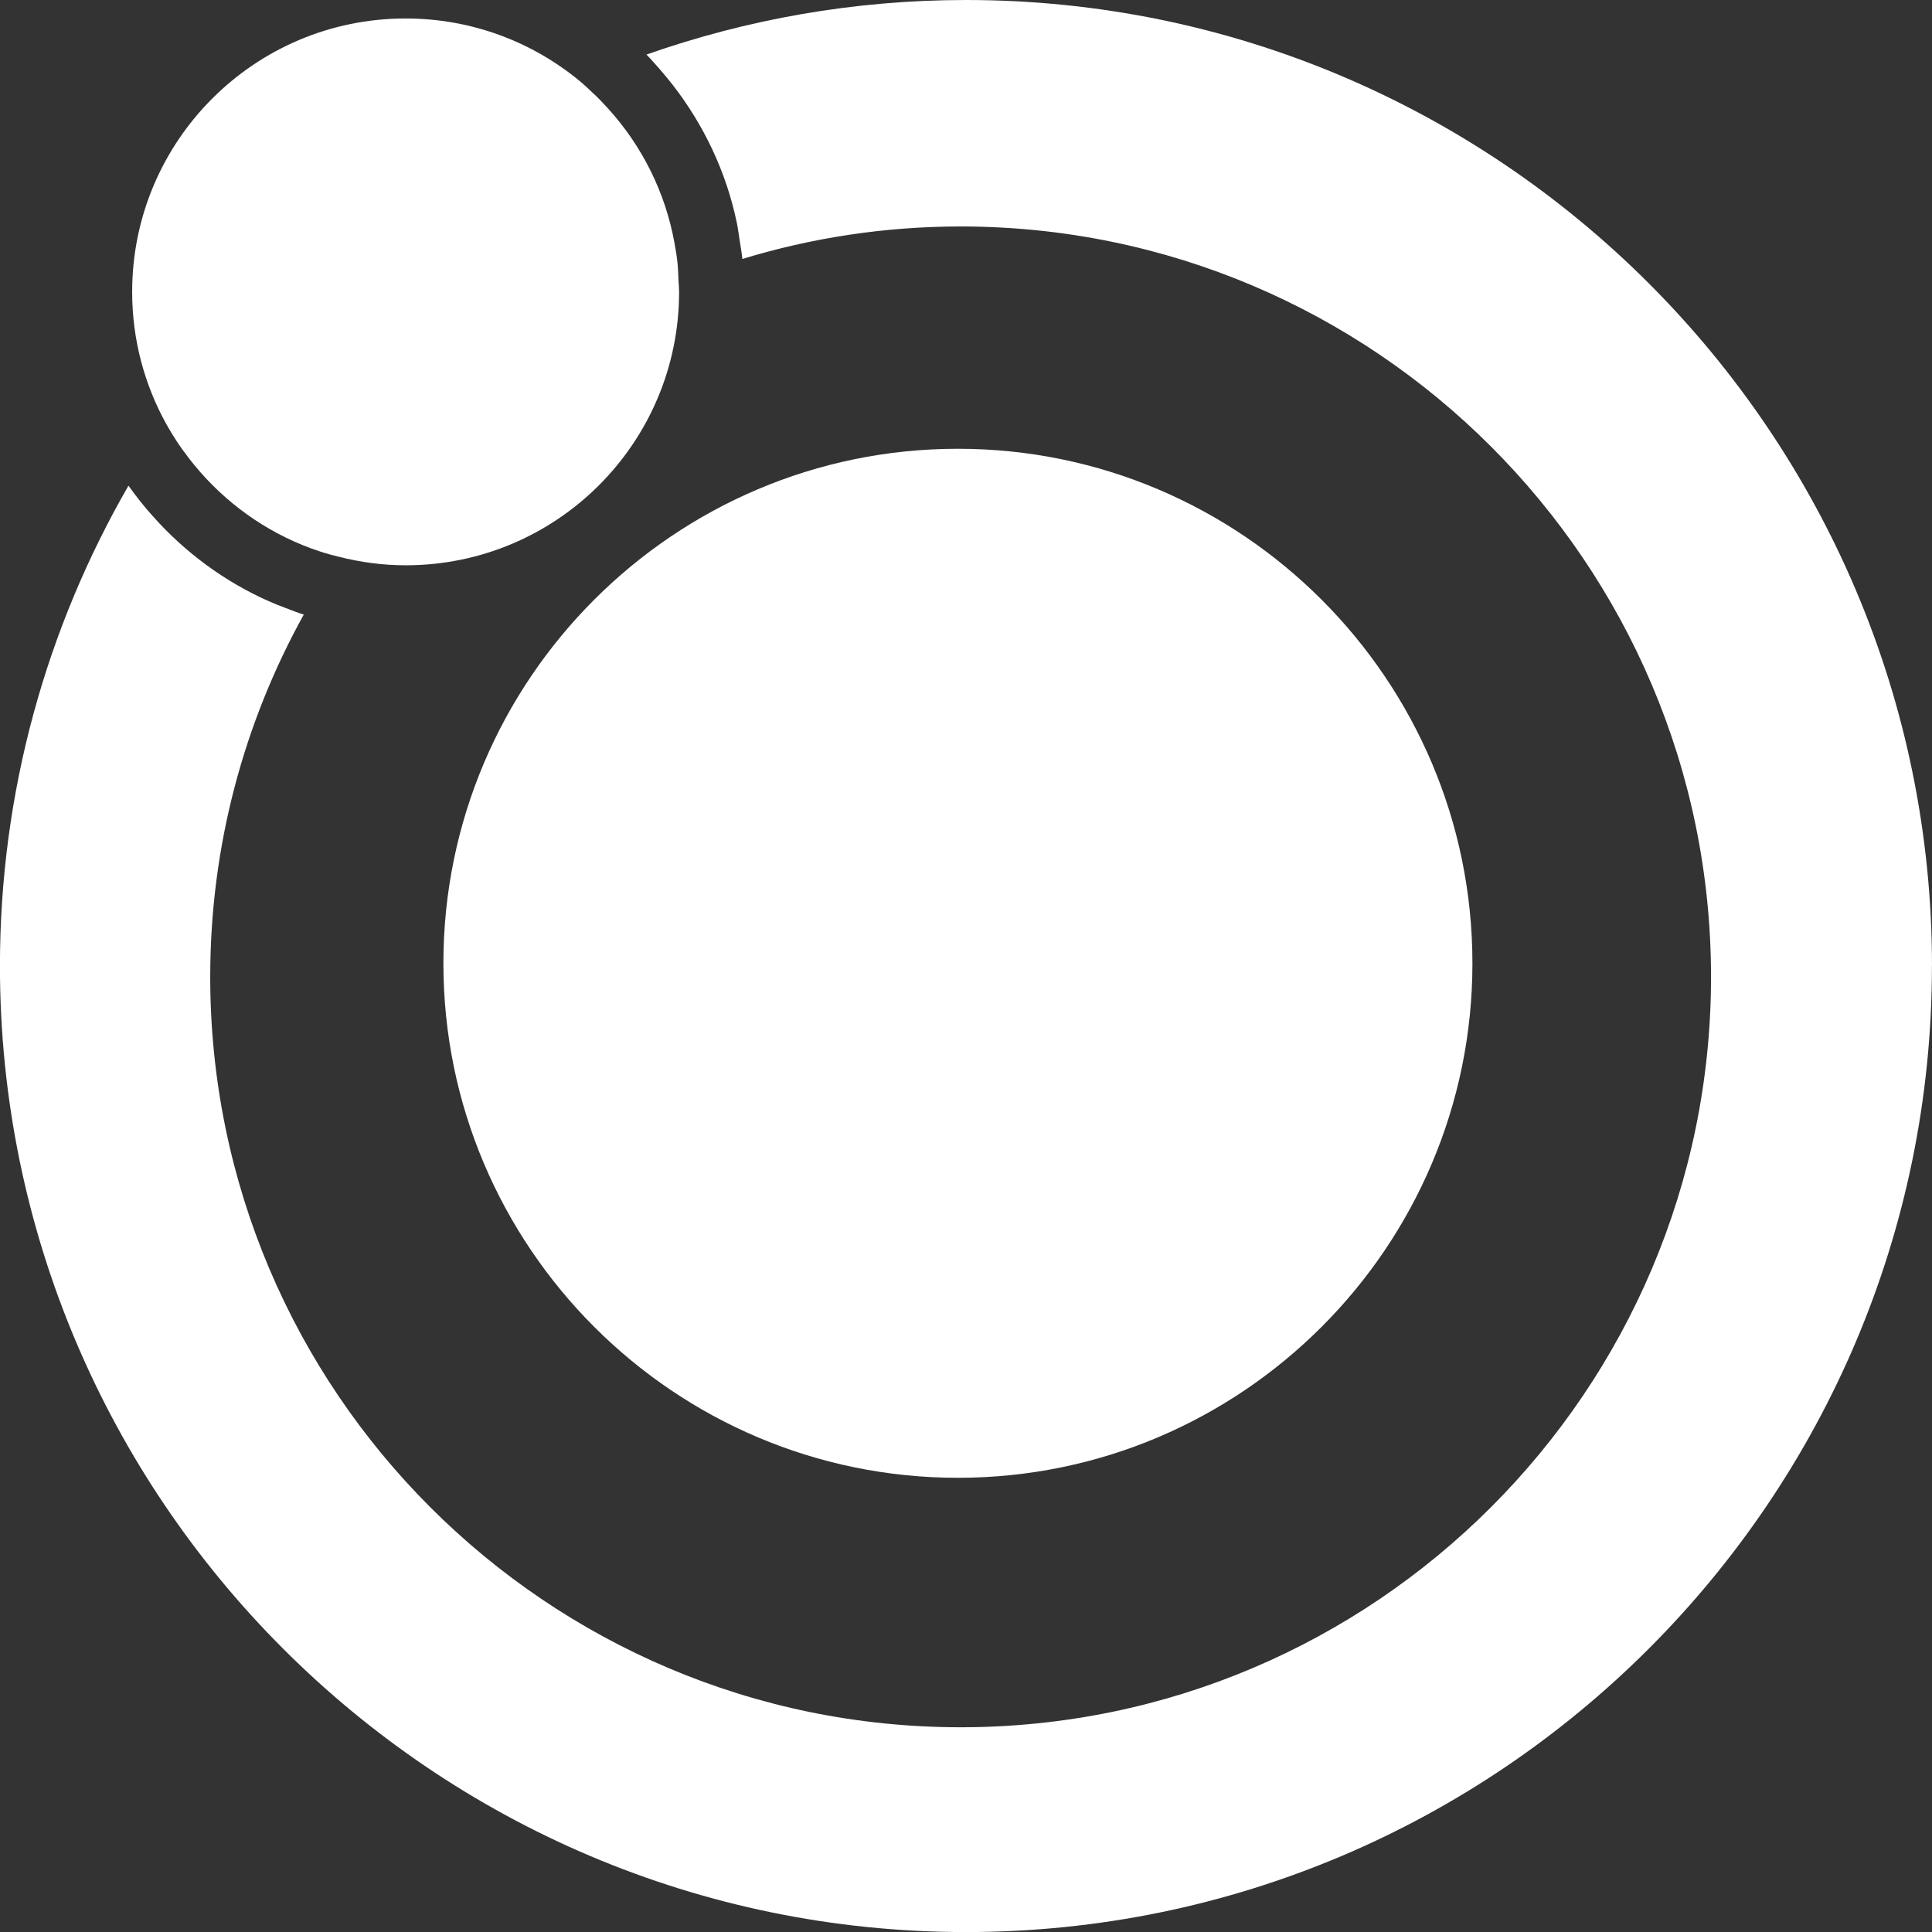 <!-- Generated by IcoMoon.io -->
<svg version="1.1" xmlns="http://www.w3.org/2000/svg" width="32" height="32" viewBox="0 0 32 32">
<rect x="0" y="0" width="32" height="32" fill="#333333" stroke="none"/>
<title>moon</title>
<path fill="#fff" d="M32 16c0-8.822-7.178-16-16-16-1.855 0-3.635 0.321-5.293 0.904 0.078 0.079 0.15 0.161 0.222 0.244s0.143 0.168 0.211 0.255c0.512 0.659 0.884 1.431 1.062 2.276 0.021 0.099 0.033 0.201 0.049 0.302 0.016 0.102 0.034 0.203 0.045 0.308 1.145-0.349 2.358-0.538 3.615-0.538 6.853 0 12.429 5.576 12.429 12.429s-5.576 12.429-12.429 12.429-12.429-5.576-12.429-12.429c0-2.175 0.563-4.22 1.549-6-0.101-0.032-0.197-0.071-0.296-0.108-0.095-0.036-0.19-0.073-0.283-0.114-0.736-0.327-1.386-0.808-1.914-1.401-0.074-0.082-0.146-0.166-0.214-0.252-0.068-0.086-0.133-0.172-0.196-0.261-1.352 2.345-2.129 5.061-2.129 7.957 0 8.822 7.178 16 16 16s16-7.178 16-16z"></path>
<path fill="#fff" d="M24.388 15.955c0-4.699-3.823-8.522-8.522-8.522s-8.522 3.823-8.522 8.522c0 4.699 3.823 8.522 8.522 8.522s8.522-3.823 8.522-8.522z"></path>
<path fill="#fff" d="M9.842 1.561c-0.079-0.076-0.159-0.151-0.243-0.221-0.783-0.646-1.786-1.034-2.881-1.034-2.501 0-4.529 2.027-4.529 4.529 0 0.797 0.207 1.545 0.569 2.195 0.054 0.097 0.111 0.191 0.172 0.283 0.061 0.094 0.128 0.183 0.196 0.273 0.487 0.634 1.135 1.137 1.887 1.443 0.095 0.039 0.192 0.074 0.29 0.106 0.103 0.034 0.208 0.062 0.314 0.088 0.354 0.089 0.721 0.14 1.102 0.14 2.501 0 4.529-2.027 4.529-4.529 0-0.057-0.006-0.113-0.009-0.17-0.004-0.109-0.008-0.218-0.019-0.324-0.011-0.104-0.029-0.206-0.047-0.307-0.152-0.851-0.542-1.618-1.099-2.233-0.075-0.082-0.151-0.163-0.231-0.239z"></path>
</svg>

